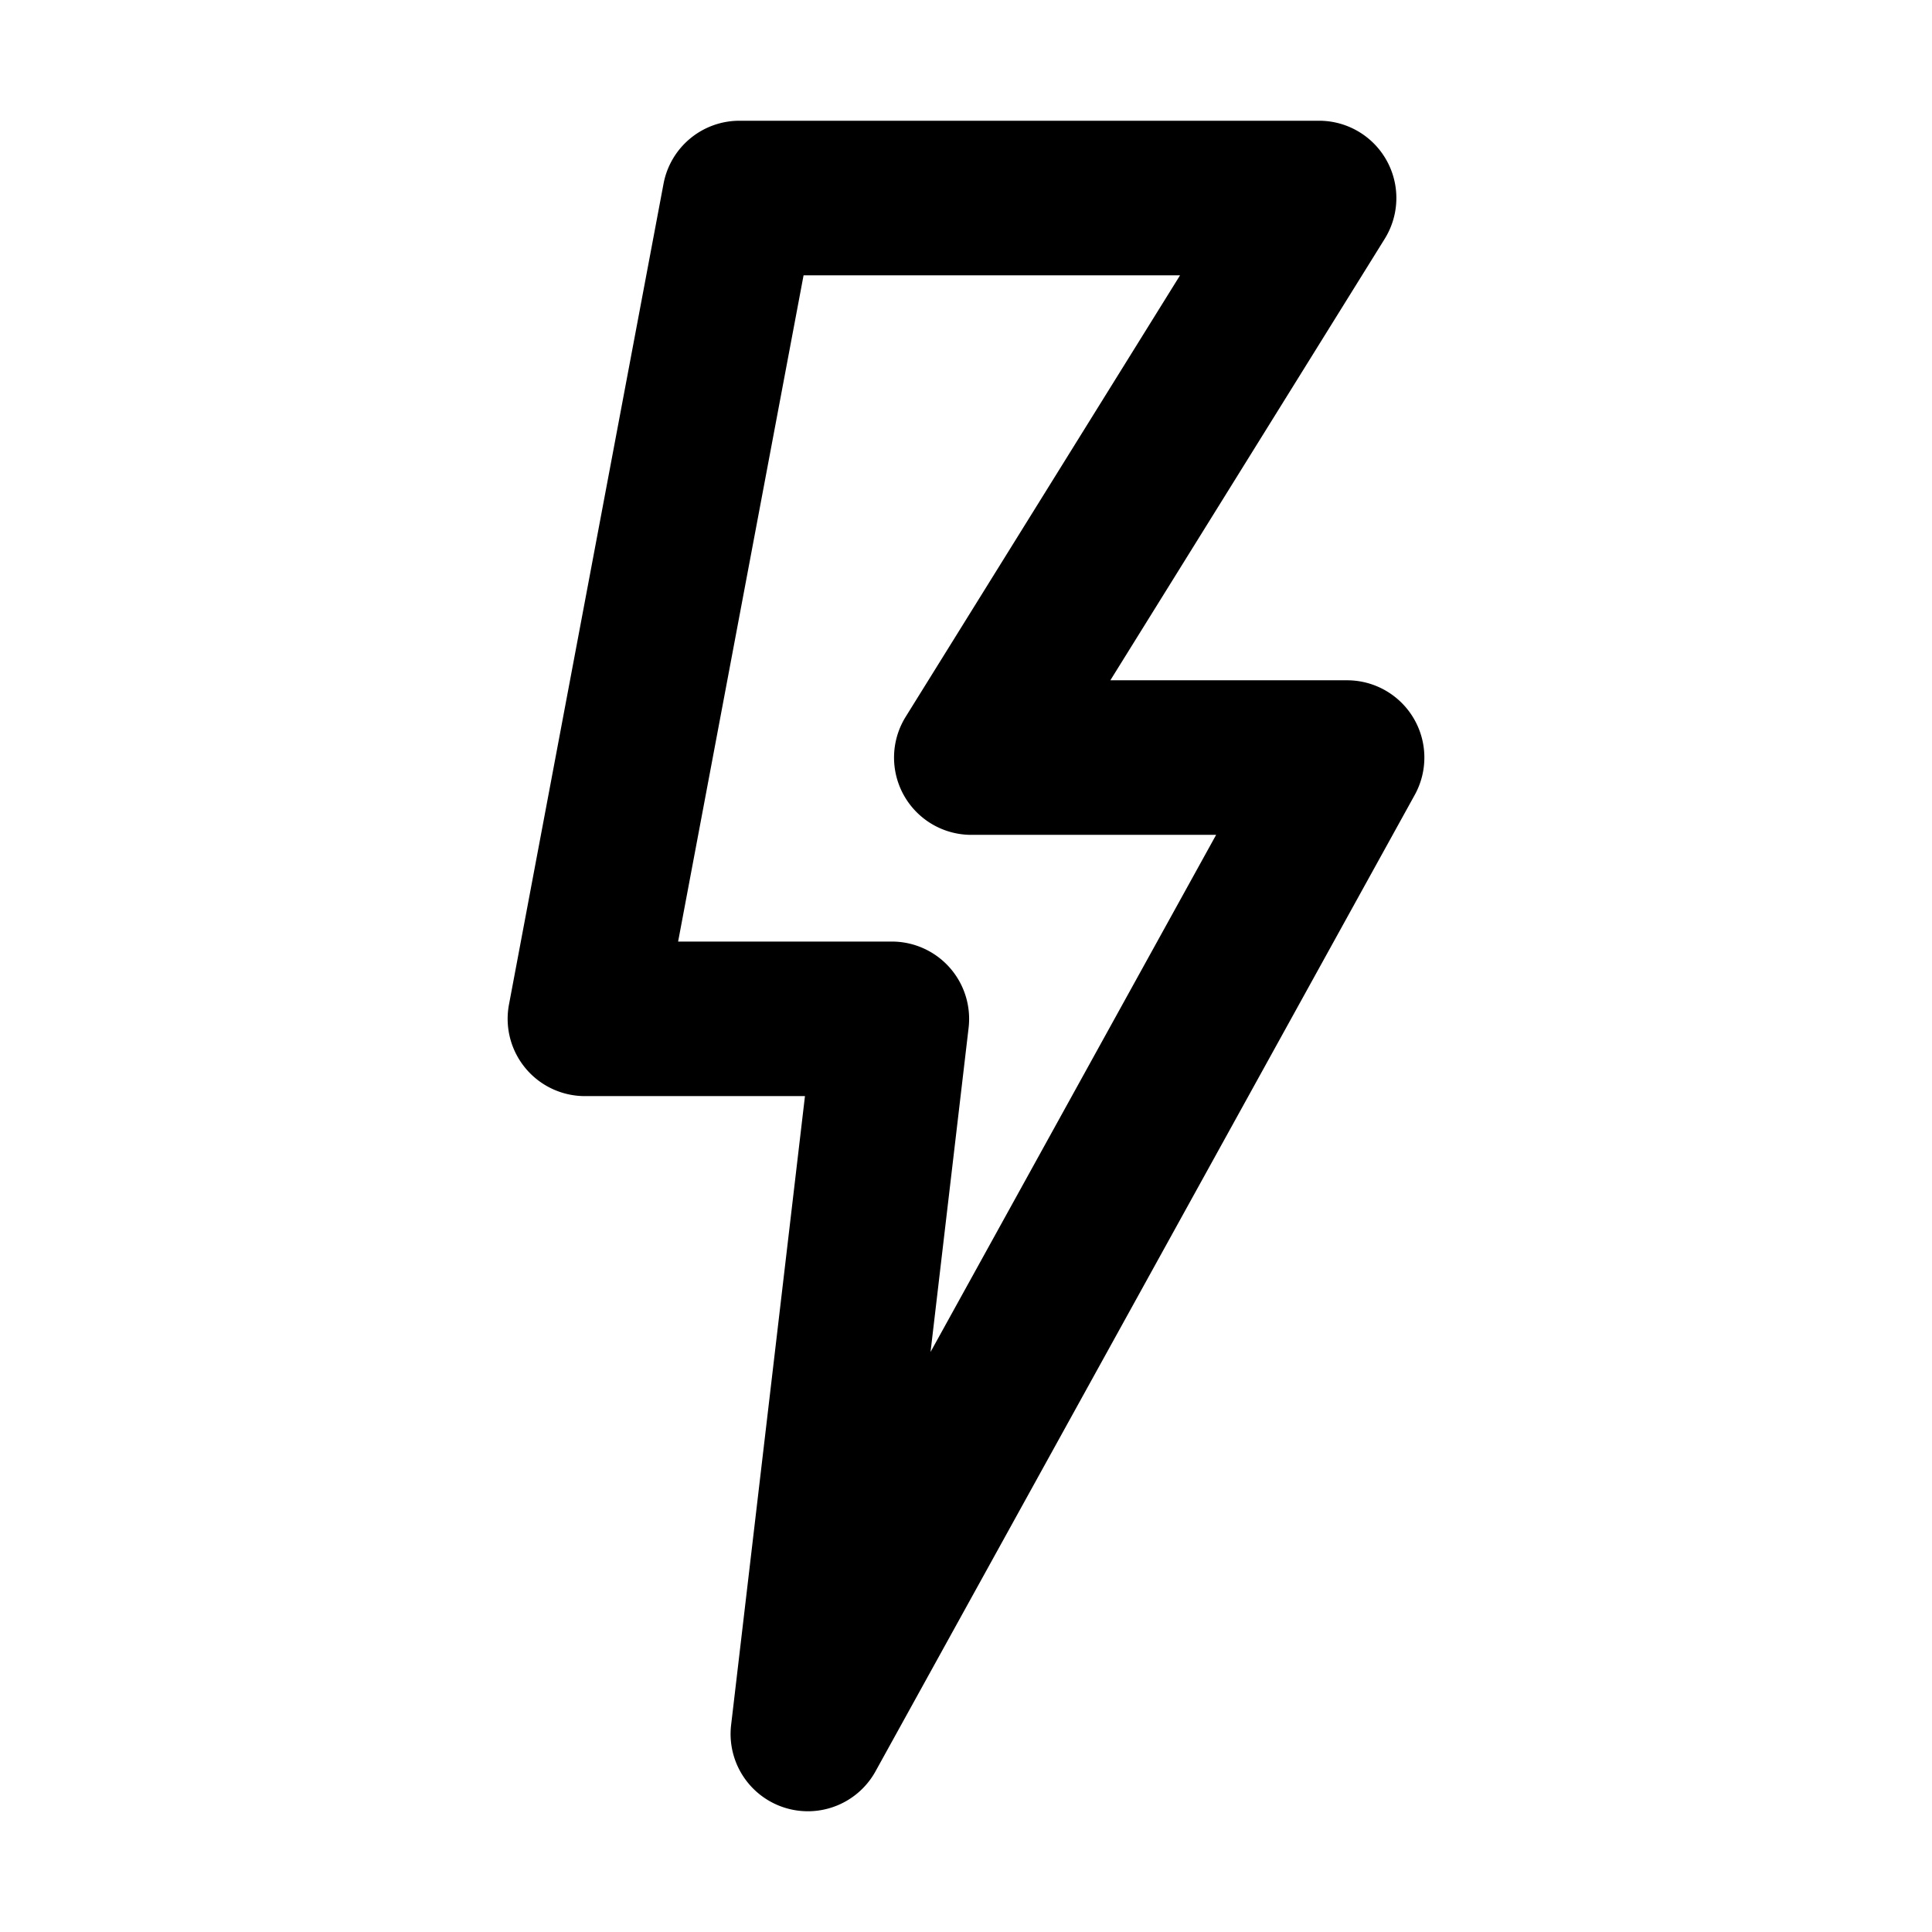 <?xml version="1.0" standalone="no"?><!DOCTYPE svg PUBLIC "-//W3C//DTD SVG 1.1//EN" "http://www.w3.org/Graphics/SVG/1.1/DTD/svg11.dtd"><svg t="1547889302583" class="icon" style="" viewBox="0 0 1024 1024" version="1.1" xmlns="http://www.w3.org/2000/svg" p-id="3809" xmlns:xlink="http://www.w3.org/1999/xlink" width="200" height="200"><defs><style type="text/css">html, * { user-select: text !important; }
</style></defs><path d="M428.186 960.005a40.965 40.965 0 0 1-40.678-45.742l39.137-333.302H310.021a40.97 40.97 0 0 1-40.253-48.538l81.92-435.046a40.96 40.96 0 0 1 40.253-33.382h307.2a40.96 40.96 0 0 1 34.79 62.582l-145.423 233.989h125.476a40.96 40.96 0 0 1 35.855 60.764l-285.798 517.509a40.96 40.96 0 0 1-35.855 21.166zM359.414 499.046h113.28a40.98 40.98 0 0 1 40.684 45.737l-20.173 171.802 151.368-274.094h-129.751a40.96 40.96 0 0 1-34.79-62.582L625.454 145.92H425.912L359.414 499.046z" p-id="3810"></path></svg>